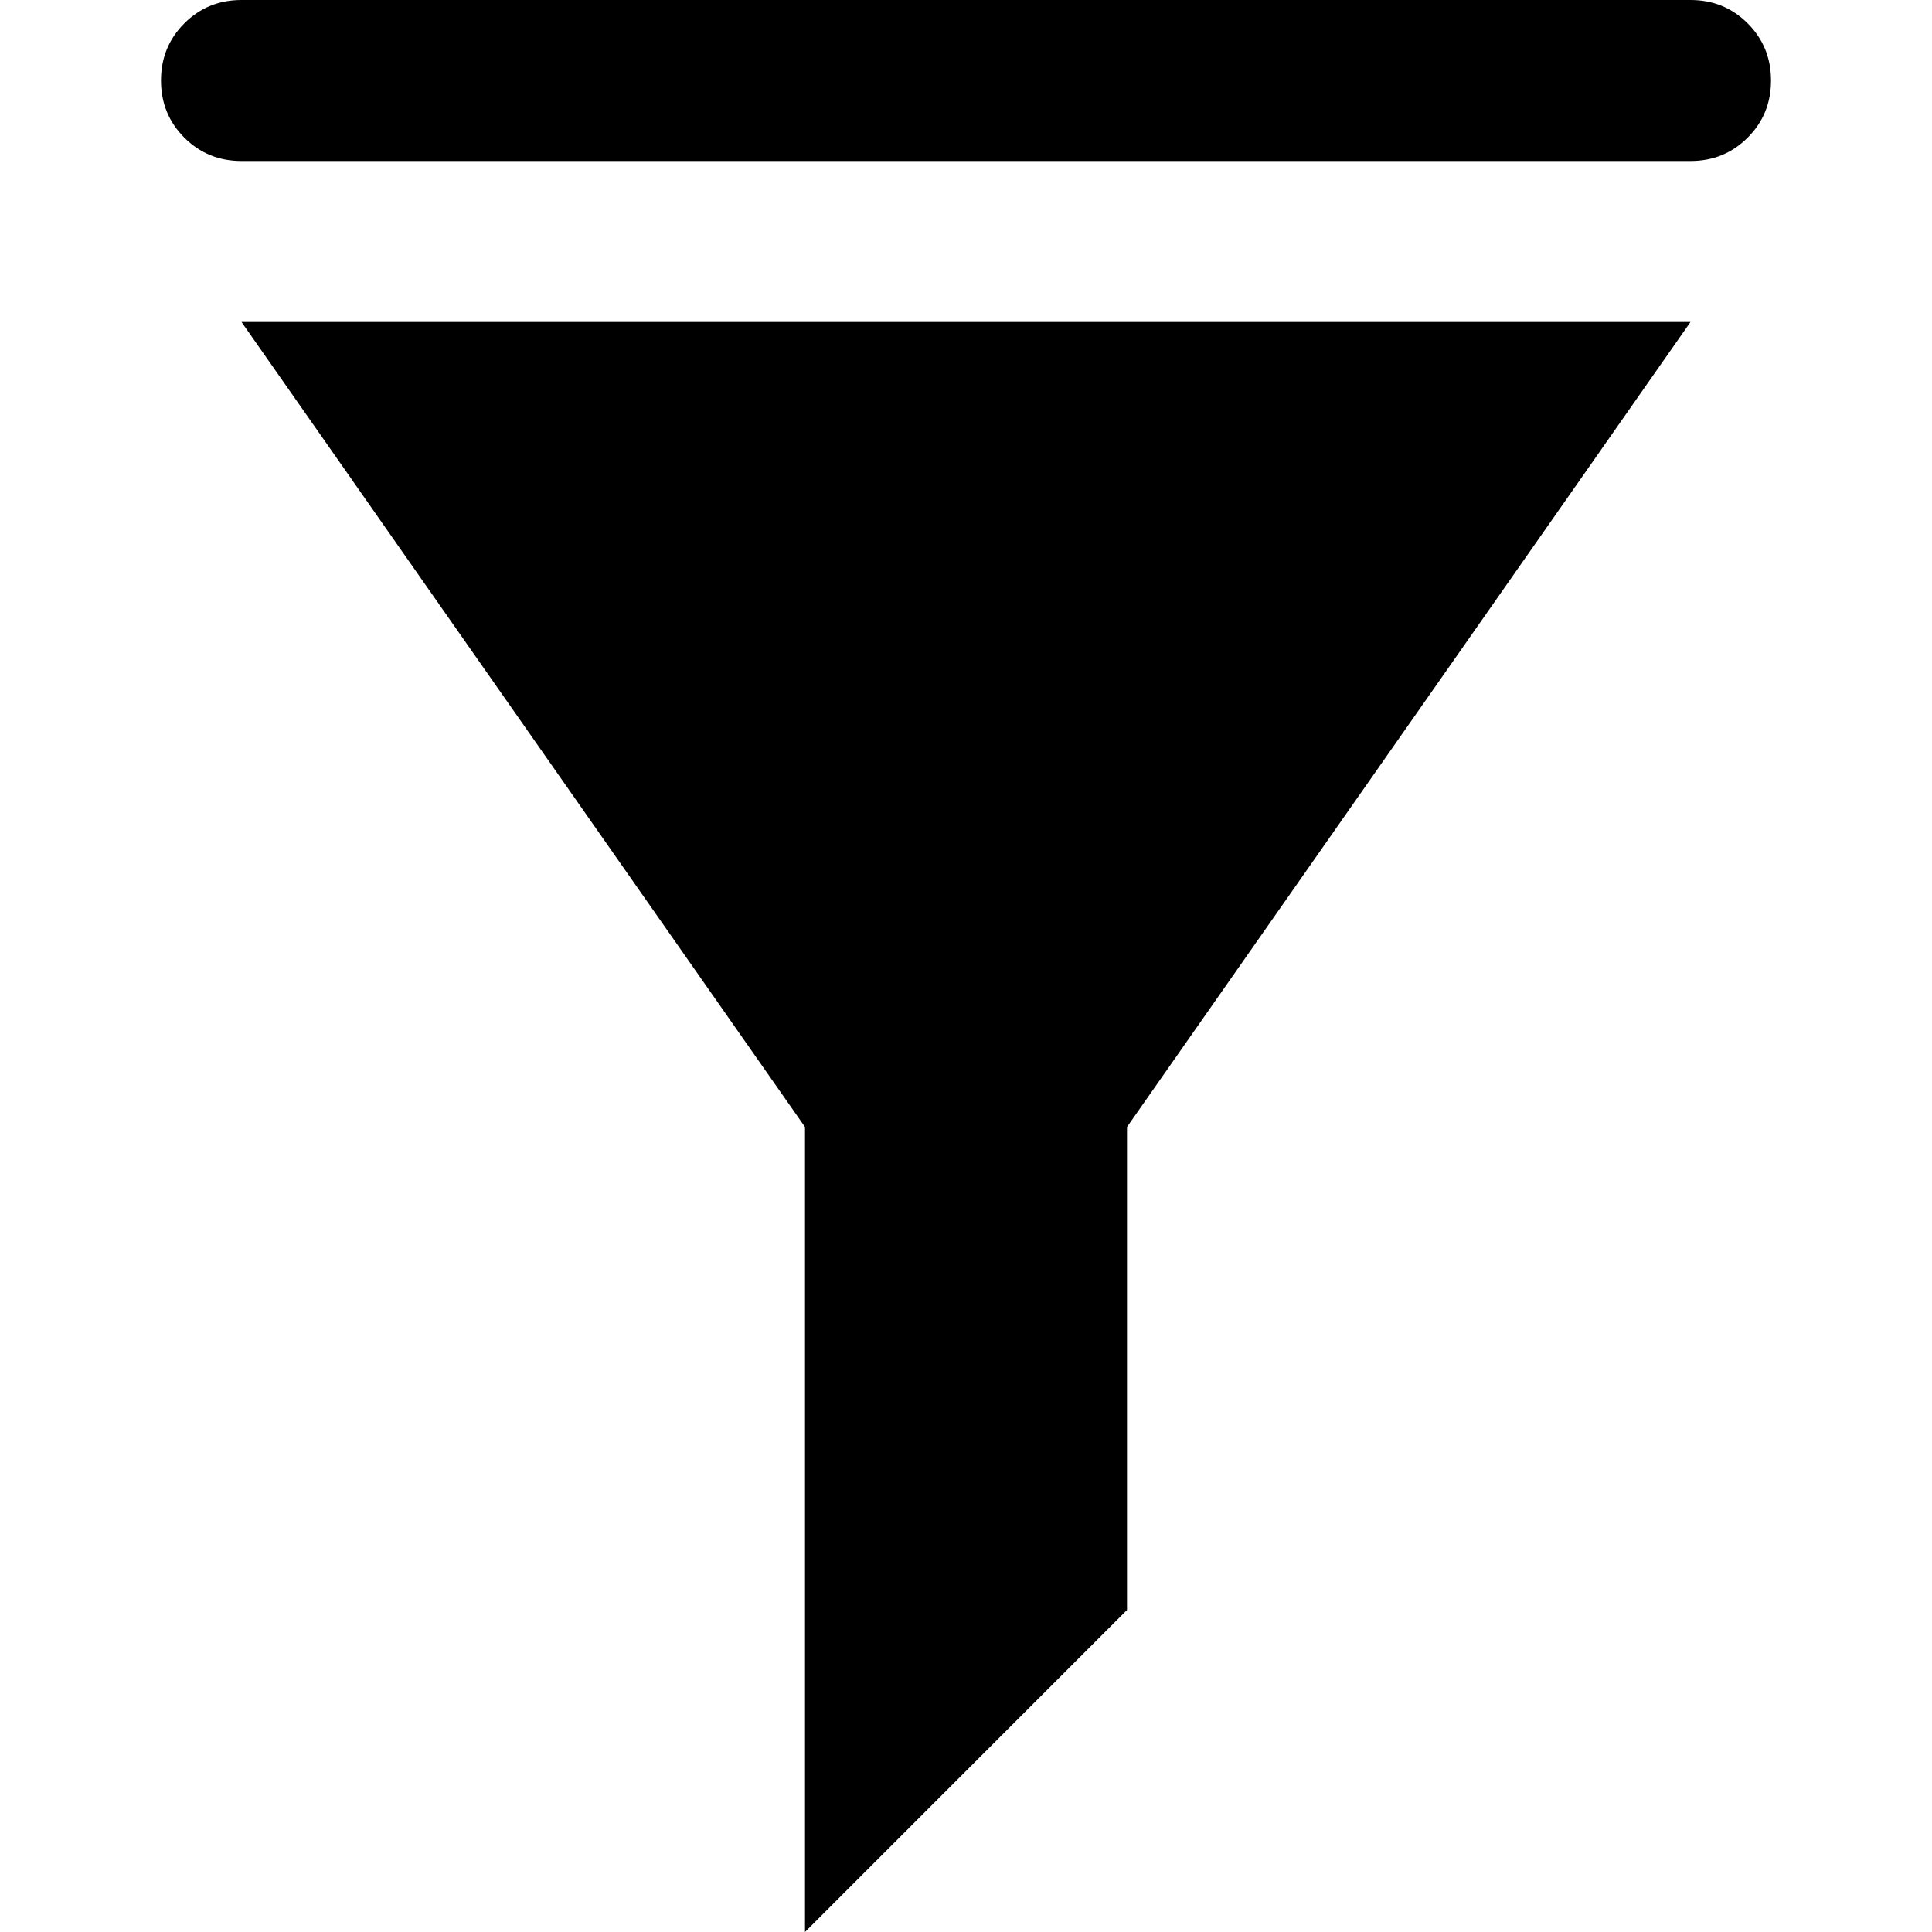 <svg xmlns="http://www.w3.org/2000/svg" viewBox="0 0 1200 1200"><path d="M150 0h900q21 0 35.5 14.5T1100 50t-14.5 35.5T1050 100H150q-21 0-35.5-14.5T100 50t14.5-35.5T150 0zm550 700v300l-200 200V700L150 200h900z"/></svg>